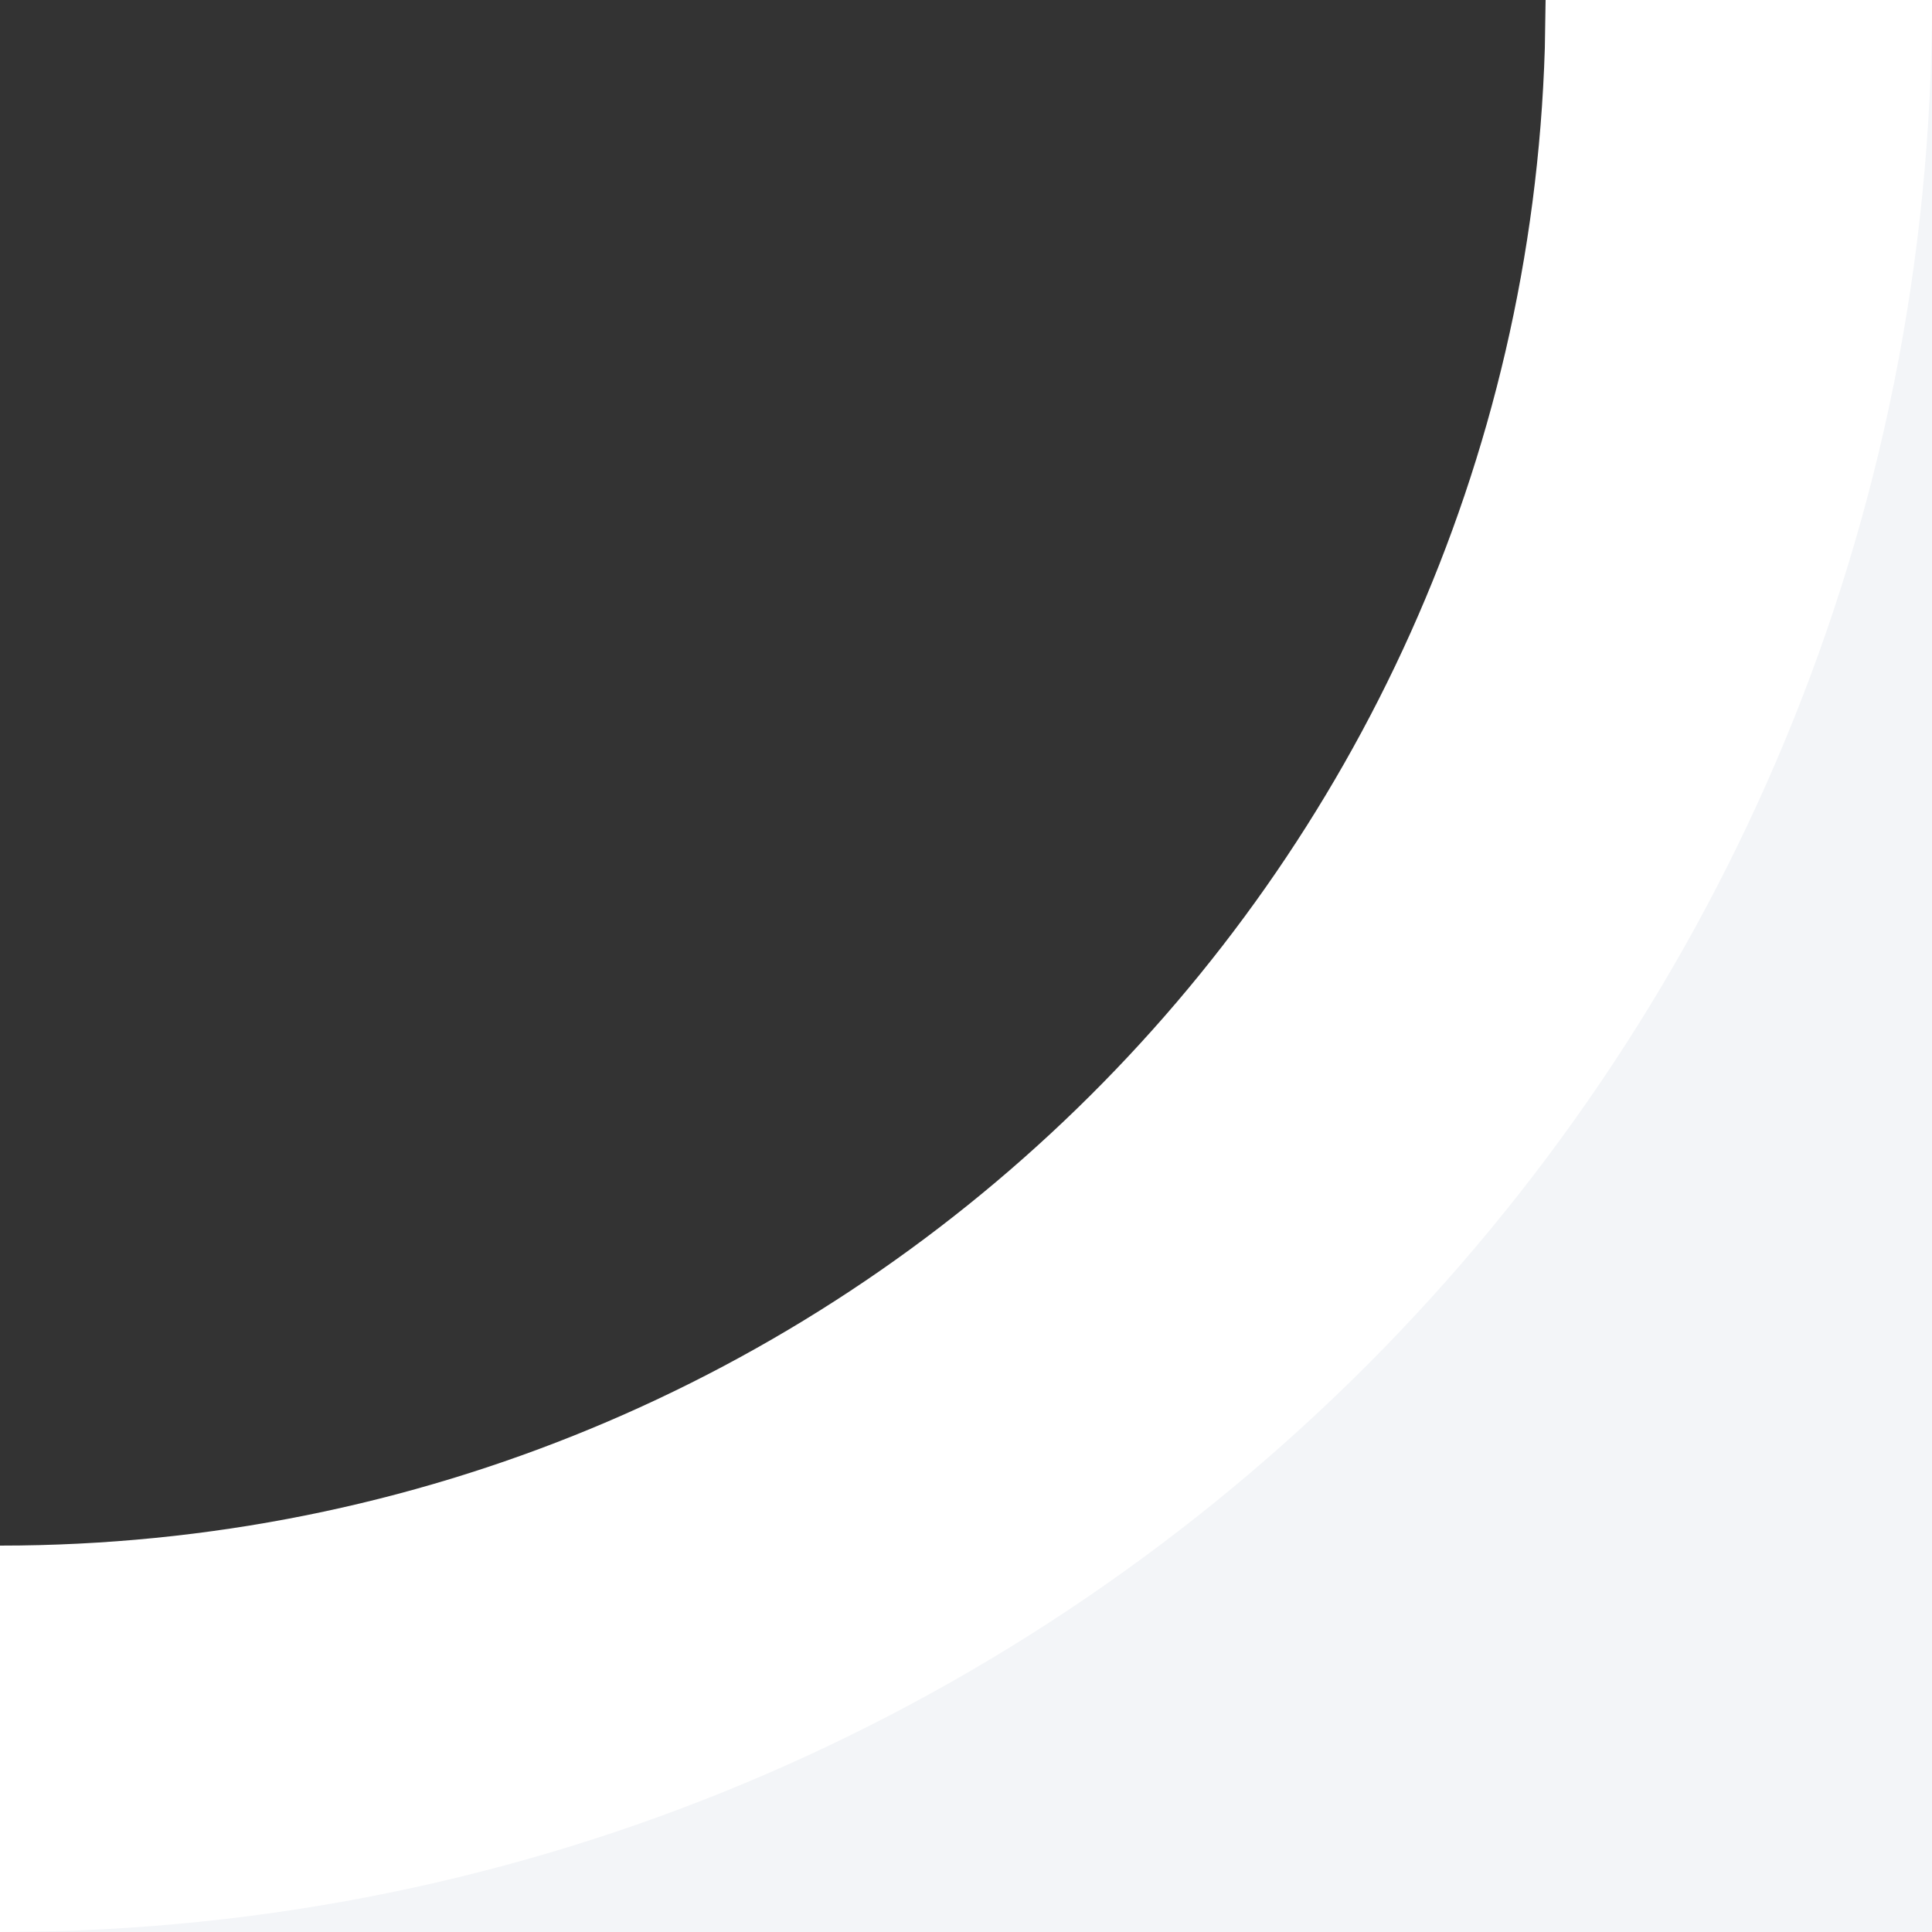<?xml version="1.0" encoding="UTF-8"?>
<svg width="10px" height="10px" viewBox="0 0 10 10" version="1.1" xmlns="http://www.w3.org/2000/svg" xmlns:xlink="http://www.w3.org/1999/xlink">
    <rect x="0" y="0" width="10" height="10" fill="#333333" stroke="none"/>
    <title>voucher_circle_上</title>
    <g id="voucher_circle_上" stroke="none" stroke-width="1" fill="none" fill-rule="evenodd">
        <path d="M9.5,-4.54747351e-13 C9.5,5.429 5.549,8.852 0,9 L0,10 L10,10 L10,-4.54747351e-13 L9.5,-4.54747351e-13 Z" id="路径" fill="#F3F5F8" fill-rule="nonzero"></path>
        <path d="M10,0 C10,5.429 5.673,9.848 0.28,9.996 L0,10 L0,8 C4.335,8 7.865,4.552 7.996,0.249 L8,0 L10,0 Z" id="路径" fill="#FFFFFF" fill-rule="nonzero"></path>
    </g>
</svg>
